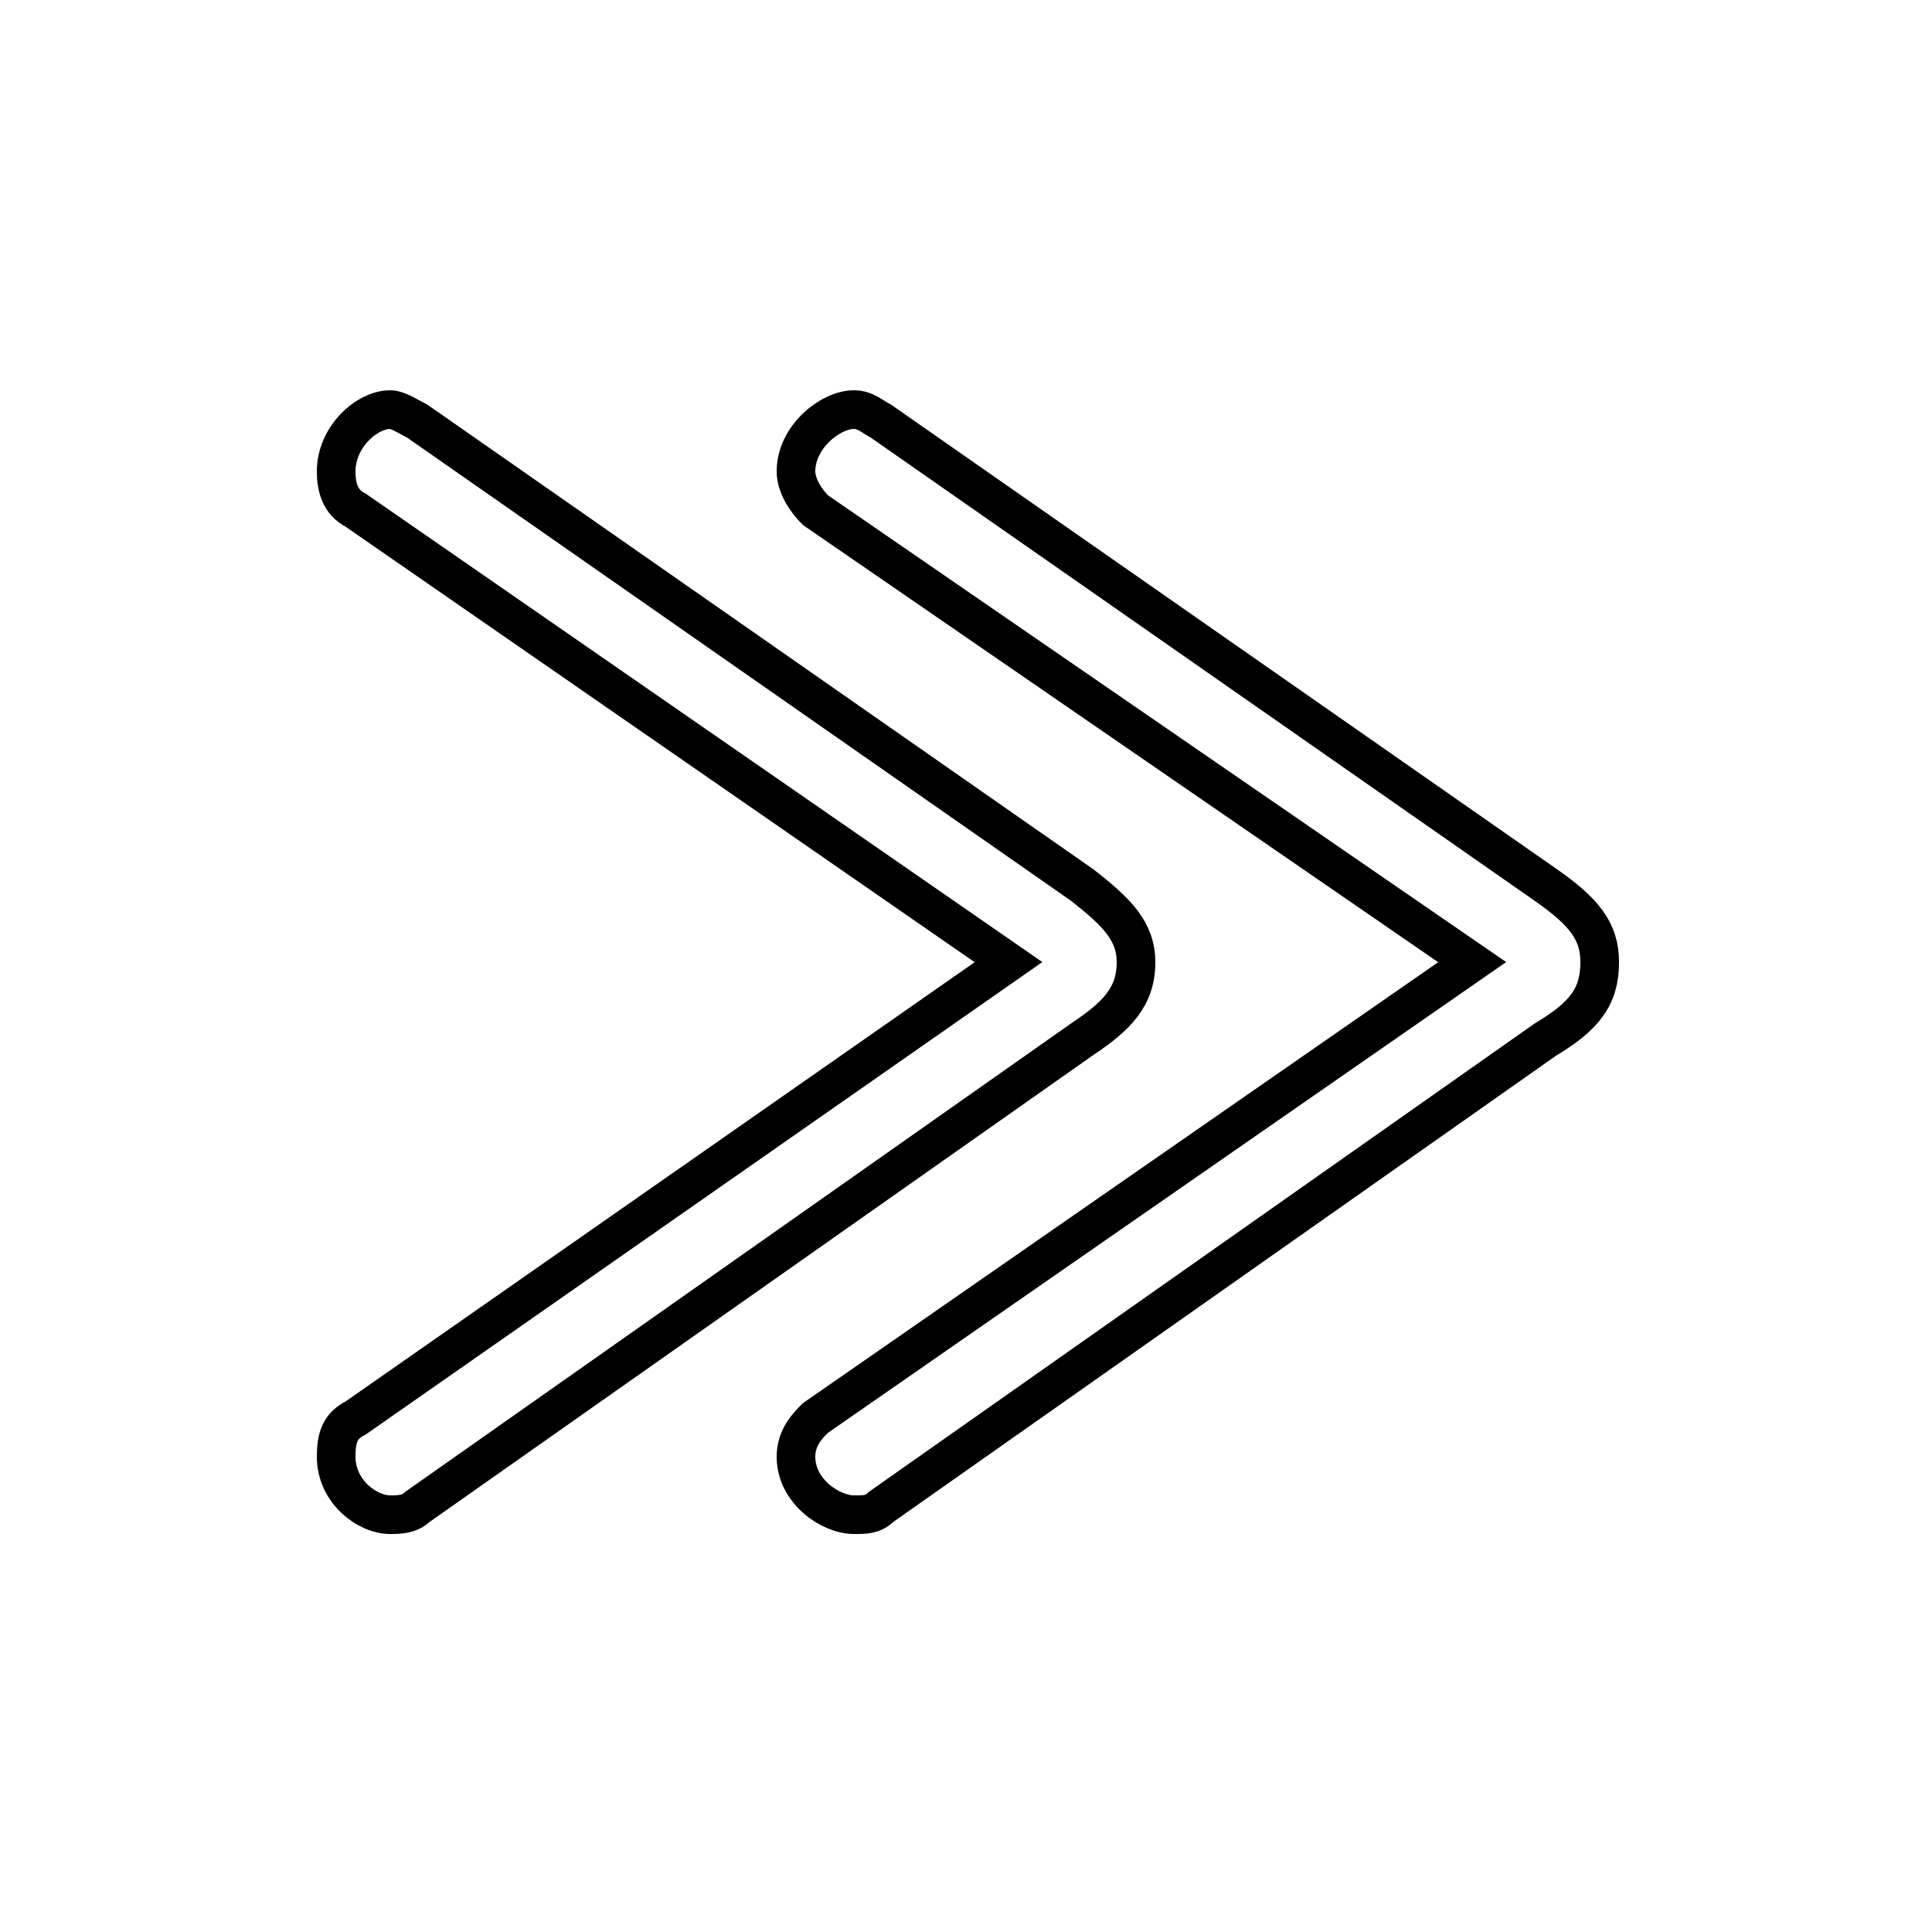 <?xml version='1.0' encoding='utf8'?>
<svg viewBox="0.0 -6.0 50.0 50.0" version="1.1" xmlns="http://www.w3.org/2000/svg">
<rect x="0.0" y="-6.0" width="50.0" height="50.0" fill="#808080" stroke="none"/>
<rect x="-1000" y="-1000" width="2000" height="2000" stroke="white" fill="white"/>
<g style="fill:white;stroke:#000000;  stroke-width:1">
<path d="M 21.1 -7.3 L 38.1 -19.1 L 21.1 -30.8 C 20.9 -31.0 20.6 -31.4 20.6 -31.8 C 20.6 -32.7 21.5 -33.4 22.1 -33.4 C 22.4 -33.4 22.6 -33.2 22.8 -33.1 L 40.0 -21.1 C 41.0 -20.4 41.4 -19.9 41.4 -19.1 C 41.4 -18.2 41.0 -17.7 40.0 -17.1 L 22.8 -5.0 C 22.6 -4.8 22.4 -4.8 22.1 -4.8 C 21.5 -4.8 20.6 -5.4 20.6 -6.3 C 20.6 -6.8 20.9 -7.1 21.1 -7.3 Z M 9.2 -7.3 L 26.1 -19.1 L 9.2 -30.8 C 8.8 -31.0 8.7 -31.4 8.7 -31.8 C 8.7 -32.7 9.5 -33.4 10.1 -33.4 C 10.3 -33.4 10.6 -33.2 10.8 -33.1 L 28.0 -21.1 C 28.9 -20.4 29.4 -19.9 29.4 -19.1 C 29.4 -18.2 28.9 -17.7 28.0 -17.1 L 10.8 -5.0 C 10.6 -4.8 10.3 -4.8 10.1 -4.8 C 9.5 -4.8 8.7 -5.4 8.7 -6.3 C 8.7 -6.8 8.8 -7.1 9.2 -7.3 Z" transform="translate(0.0 38.0)" />
</g>
</svg>